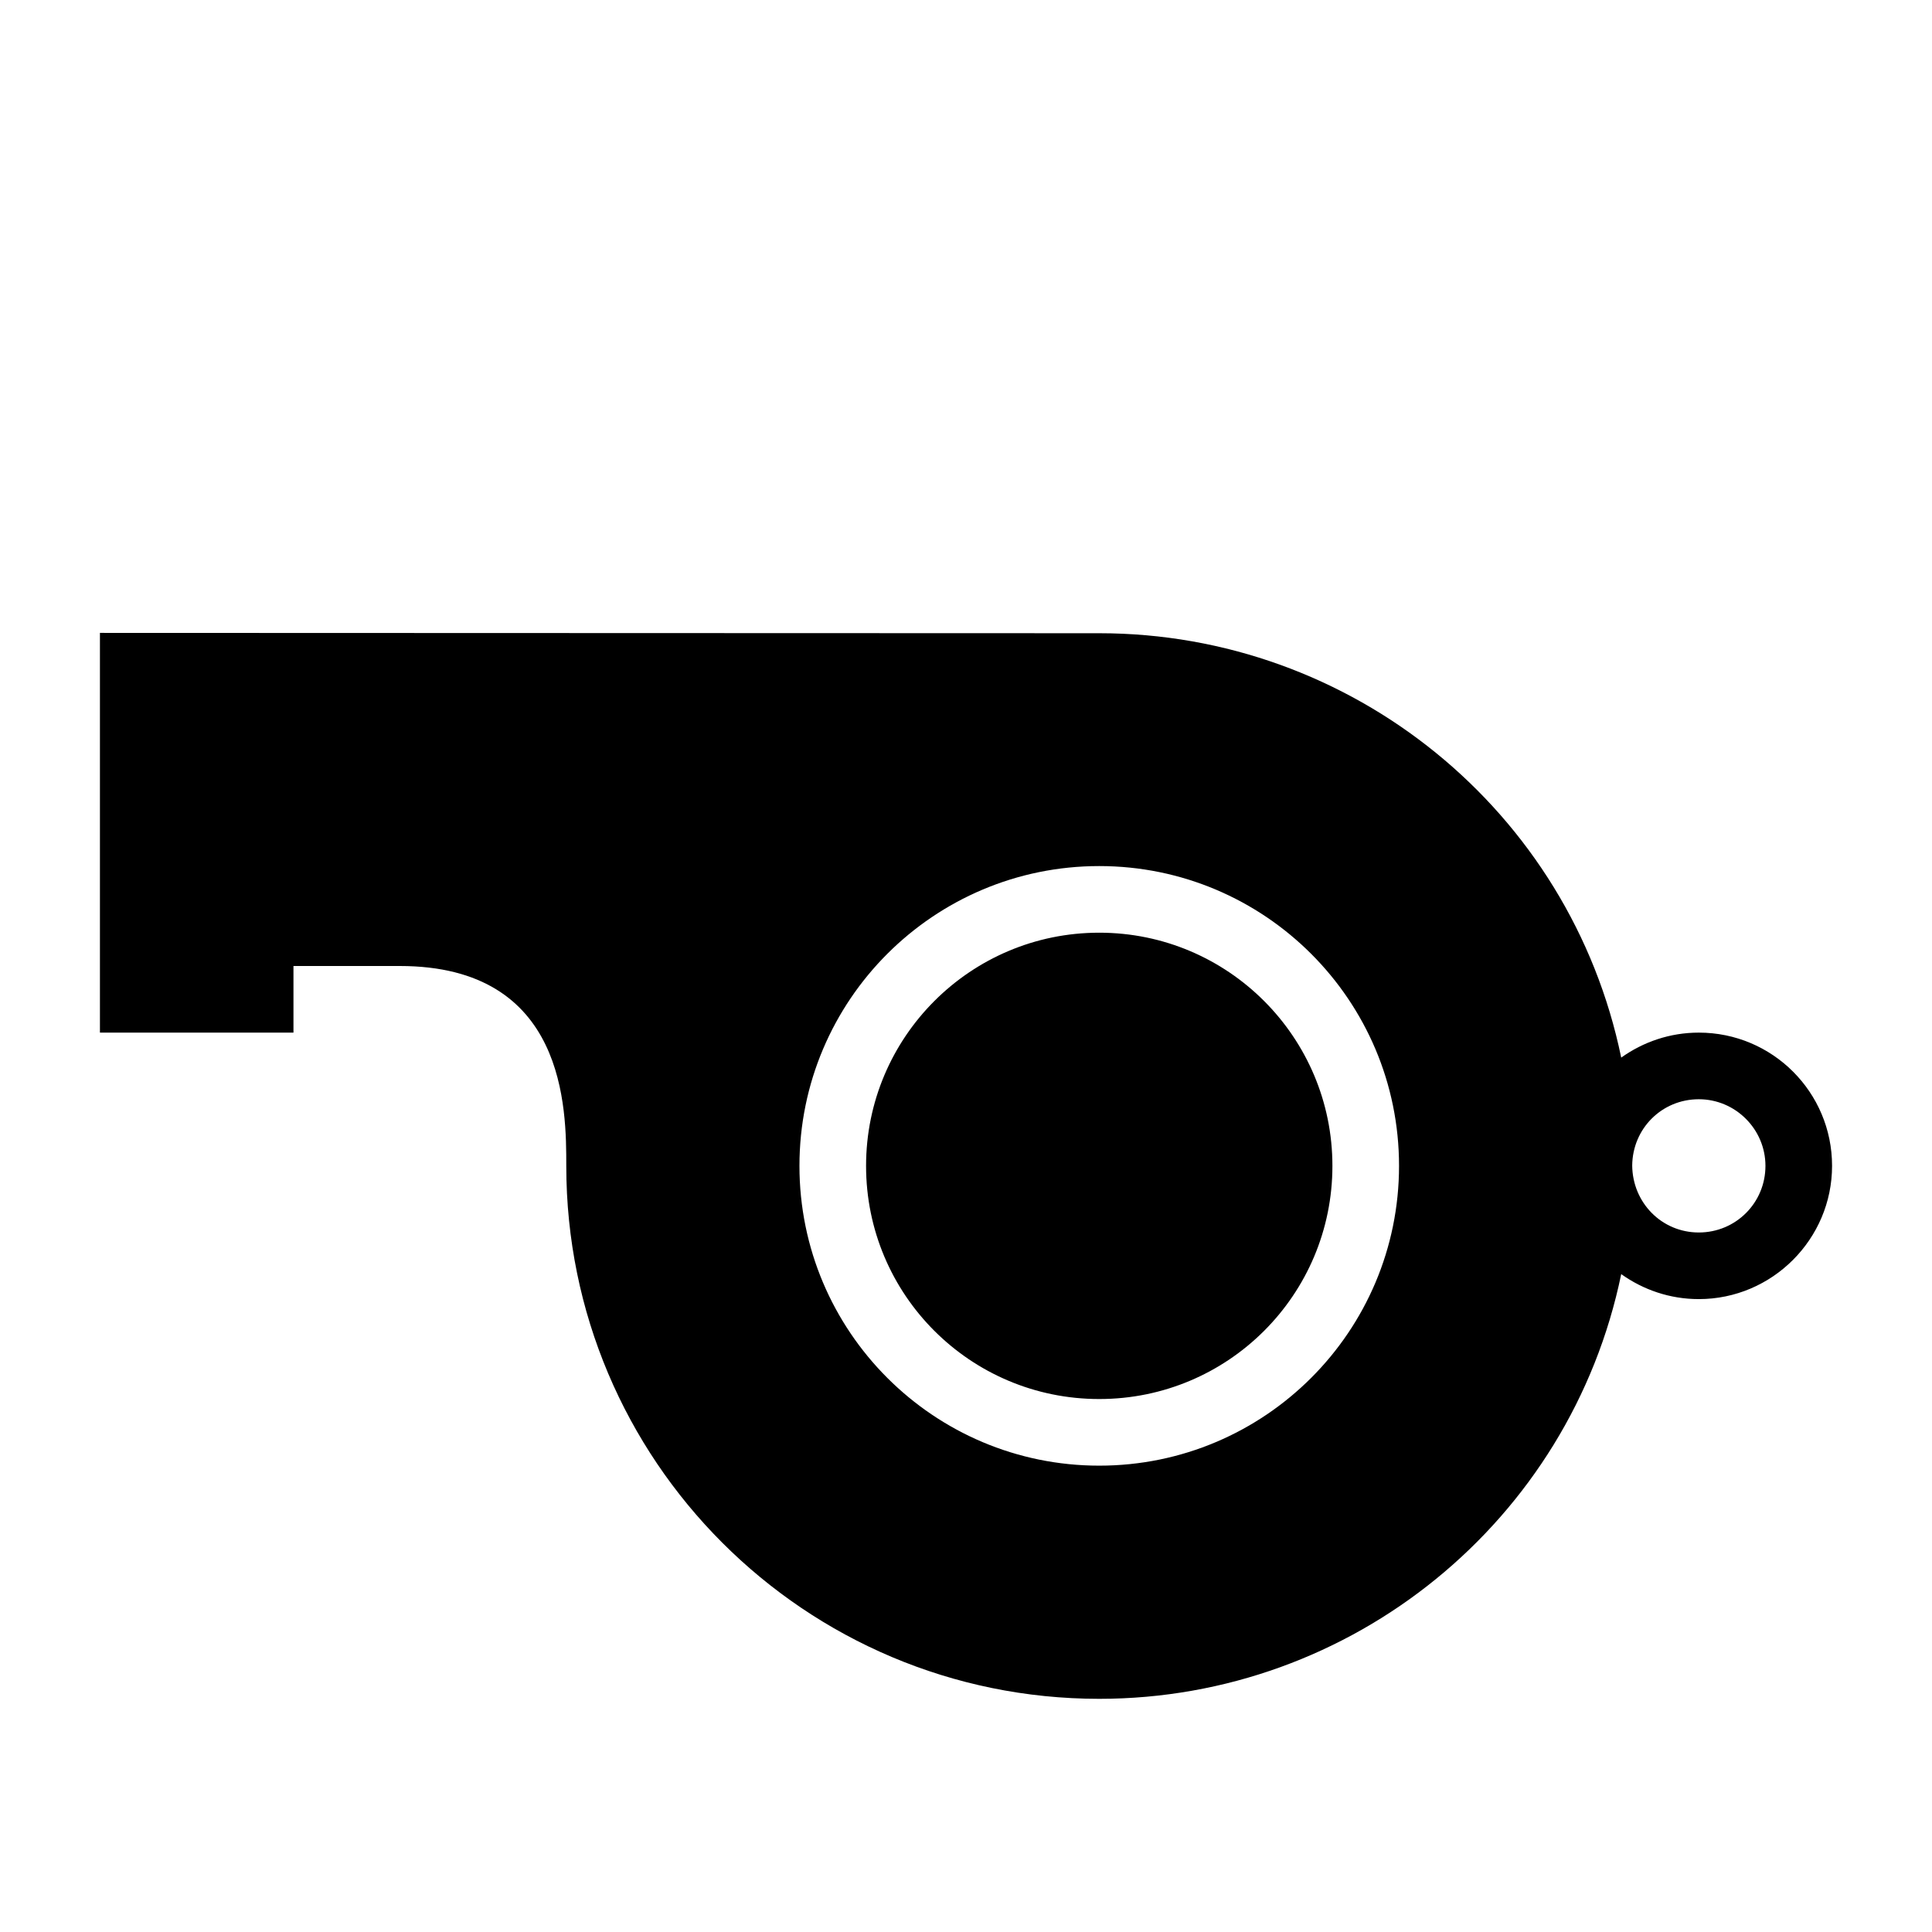 <?xml version="1.0" encoding="UTF-8"?>
<!DOCTYPE svg PUBLIC "-//W3C//DTD SVG 1.1//EN" "http://www.w3.org/Graphics/SVG/1.1/DTD/svg11.dtd">
<svg xmlns="http://www.w3.org/2000/svg" xml:space="preserve" width="580px" height="580px" shape-rendering="geometricPrecision" text-rendering="geometricPrecision" image-rendering="optimizeQuality" fill-rule="nonzero" clip-rule="nonzero" viewBox="0 0 5800 5800" xmlns:xlink="http://www.w3.org/1999/xlink">
	<title>whistle icon</title>
	<desc>whistle icon from the IconExperience.com I-Collection. Copyright by INCORS GmbH (www.incors.com).</desc>
		<path id="curve28"  d="M3300 2600c-497,0 -900,403 -900,900 0,497 403,900 900,900 497,0 900,-403 900,-900 0,-497 -403,-900 -900,-900zm700 900c0,387 -313,700 -700,700 -387,0 -700,-313 -700,-700 0,-386 313,-700 700,-700 387,0 700,314 700,700zm-2300 0c0,-171 0,-600 -500,-600l-319 0 0 200 -581 0 0 -1200 3000 1c759,0 1414,533 1567,1274 66,-47 146,-75 233,-75 221,0 400,179 400,400 0,220 -180,400 -400,400 -87,0 -167,-28 -233,-75 -153,741 -808,1275 -1567,1275 -884,0 -1600,-716 -1600,-1600zm3400 -200c-111,0 -199,88 -200,199 1,111 88,201 200,201 111,0 200,-89 200,-200 0,-110 -90,-200 -200,-200z"/>
</svg>